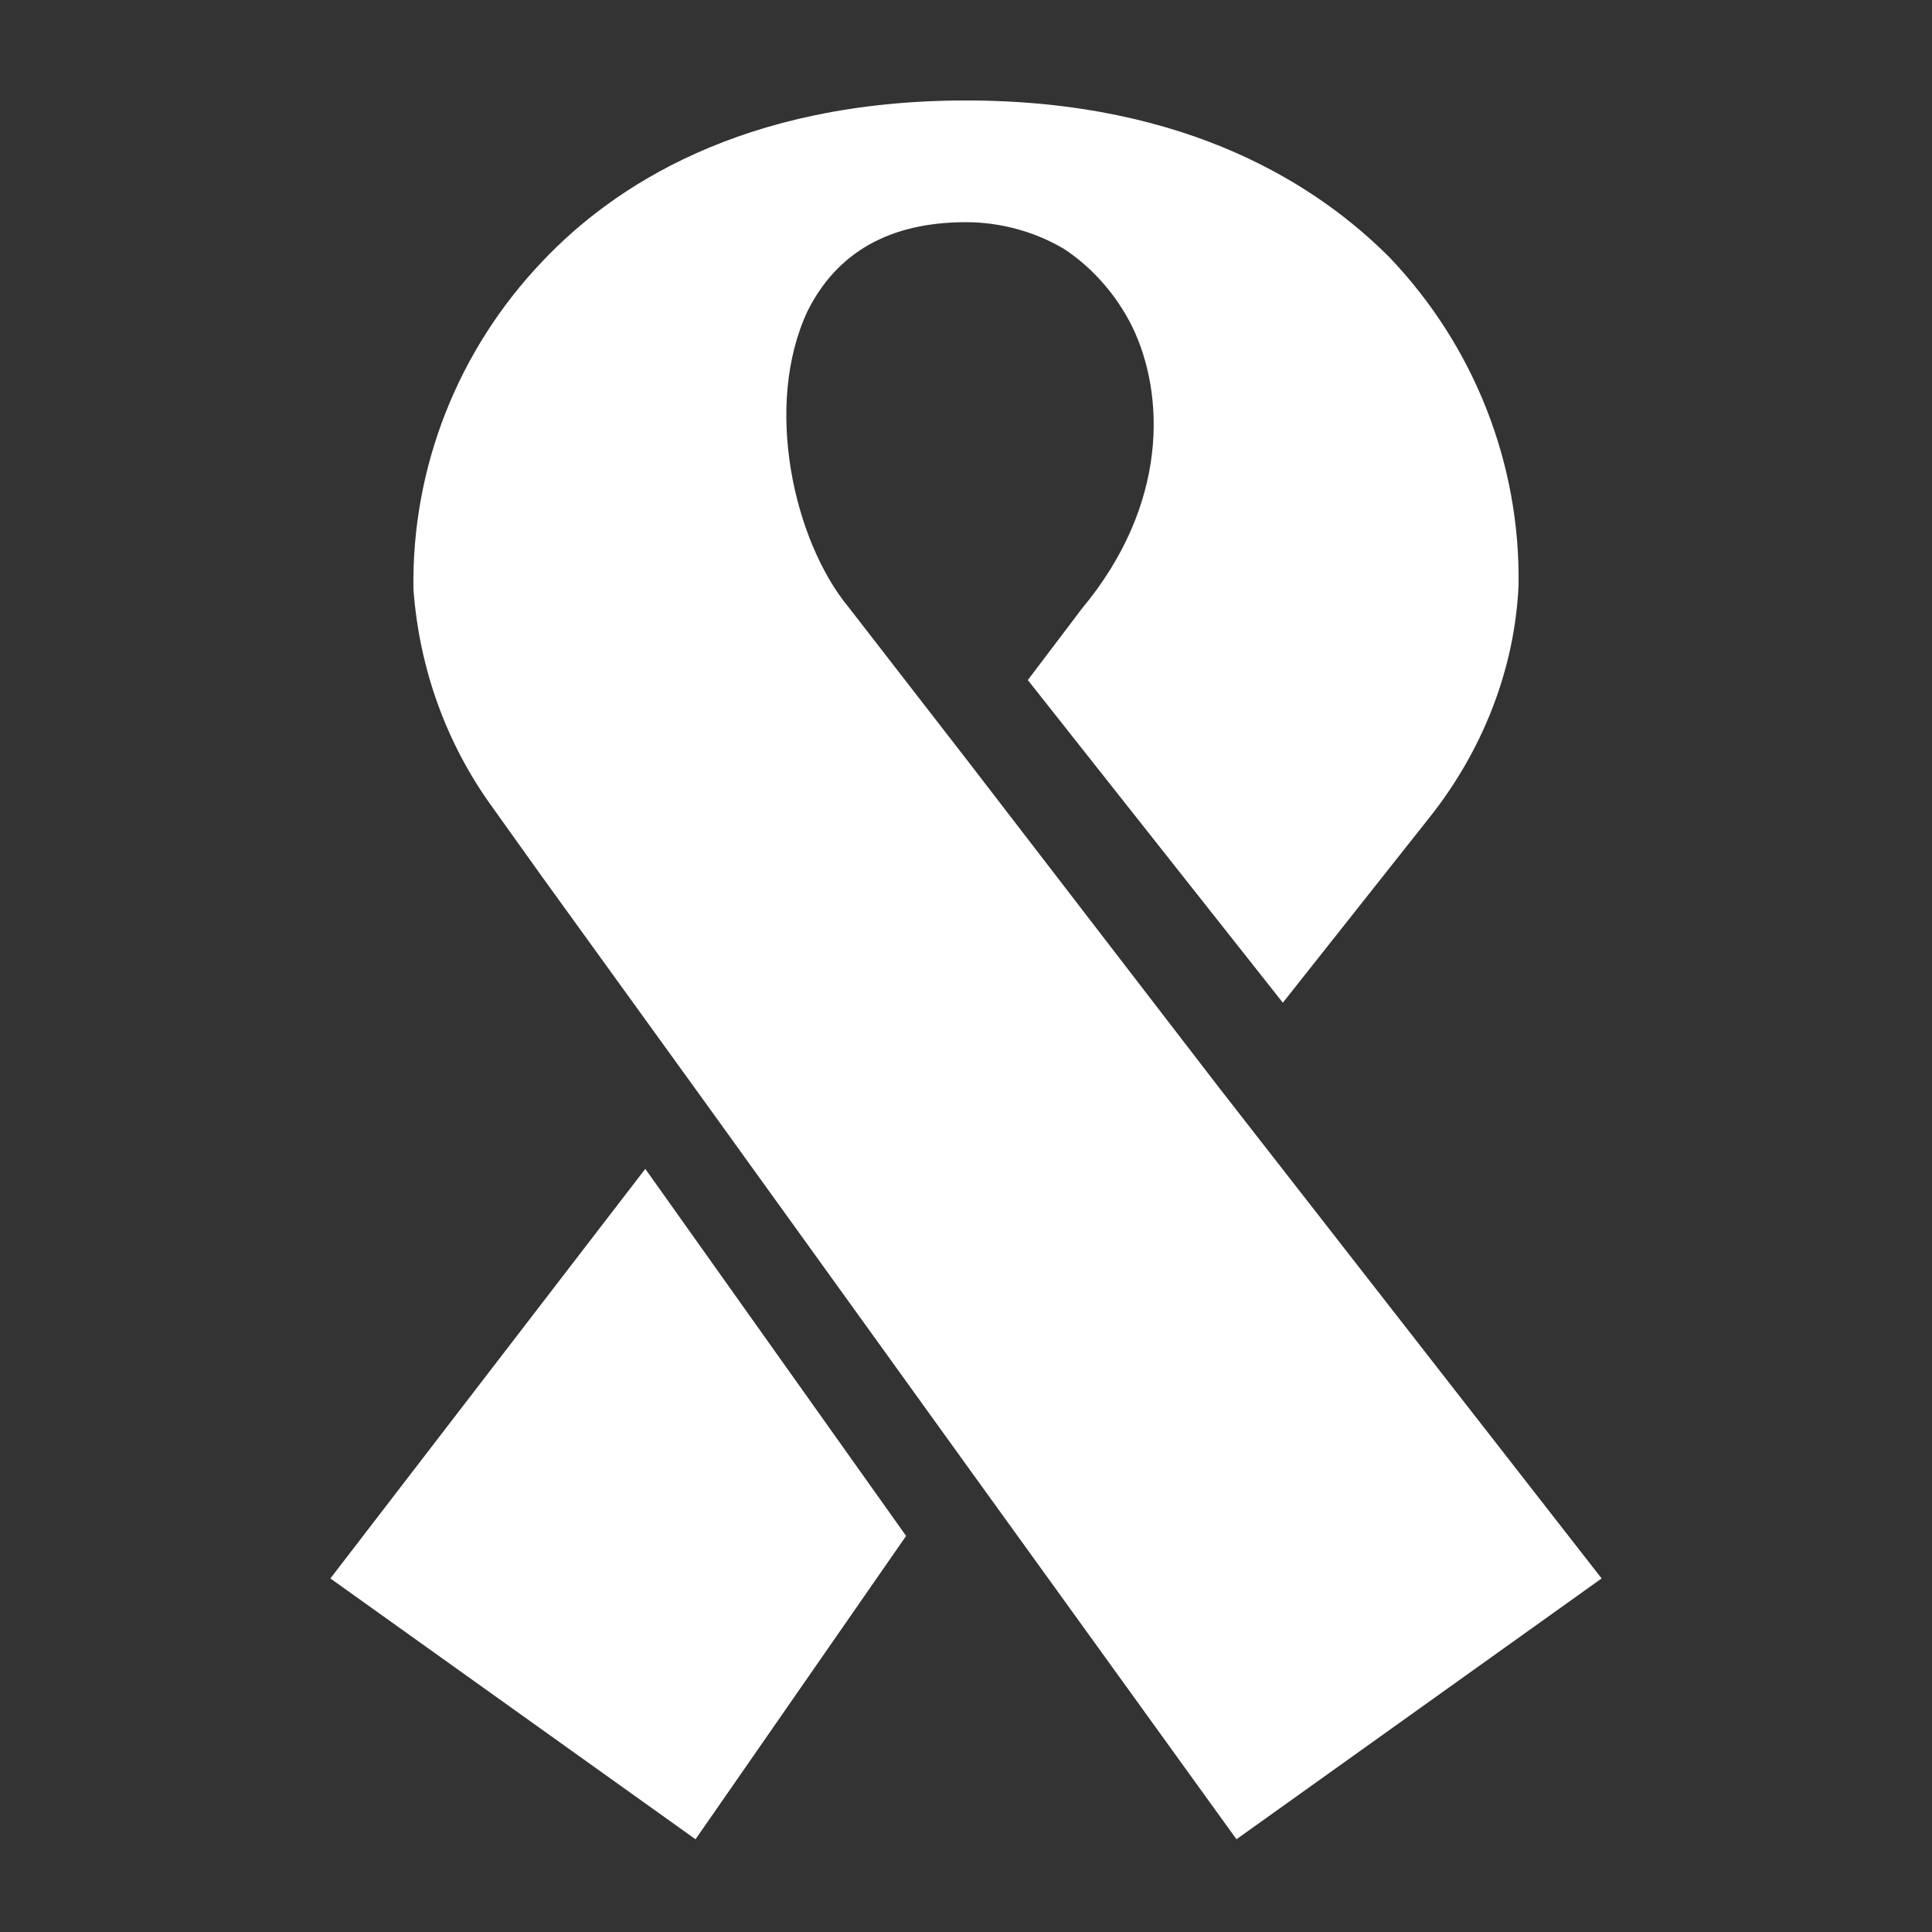 <?xml version="1.0" encoding="utf-8"?>
<!-- Generator: Adobe Illustrator 24.1.2, SVG Export Plug-In . SVG Version: 6.00 Build 0)  -->
<svg version="1.1" id="Layer_1" xmlns="http://www.w3.org/2000/svg" xmlns:xlink="http://www.w3.org/1999/xlink" x="0px" y="0px"
	 viewBox="0 0 100 100" style="enable-background:new 0 0 100 100;" xml:space="preserve">
<rect x="0" y="0" width="100" height="100" fill="#333333" stroke="none"/>
<style type="text/css">
	.st0{fill:#FFFFFF;}
</style>
<path class="st0" d="M63.1,56.3L50.1,39.4l-6.2-8C41.1,28,39.5,21,41.8,16.1c1.5-3,4.2-4.6,8.2-4.6c1.8,0,3.6,0.5,5.1,1.4
	c1.5,1,2.7,2.4,3.5,4c1.7,3.5,1.9,9.2-2.6,14.6l-2.8,3.7l13.2,16.7l7.6-9.6c2.7-3.4,4.4-7.6,4.6-12c0.1-6.3-2.3-12.4-6.7-17
	C68.3,9.7,61.6,5.2,50,5.2s-18.3,4.5-21.9,8.3c-4.4,4.6-6.8,10.7-6.7,17c0.3,4.1,1.7,8,4.1,11.3l2.5,3.5l8.6,11.9L50,75.8l14,19.4
	l18.9-13.5L63.1,56.3z M17.1,81.7L36,95.2l10.9-15.7l-13.5-19L17.1,81.7z"/>
</svg>
